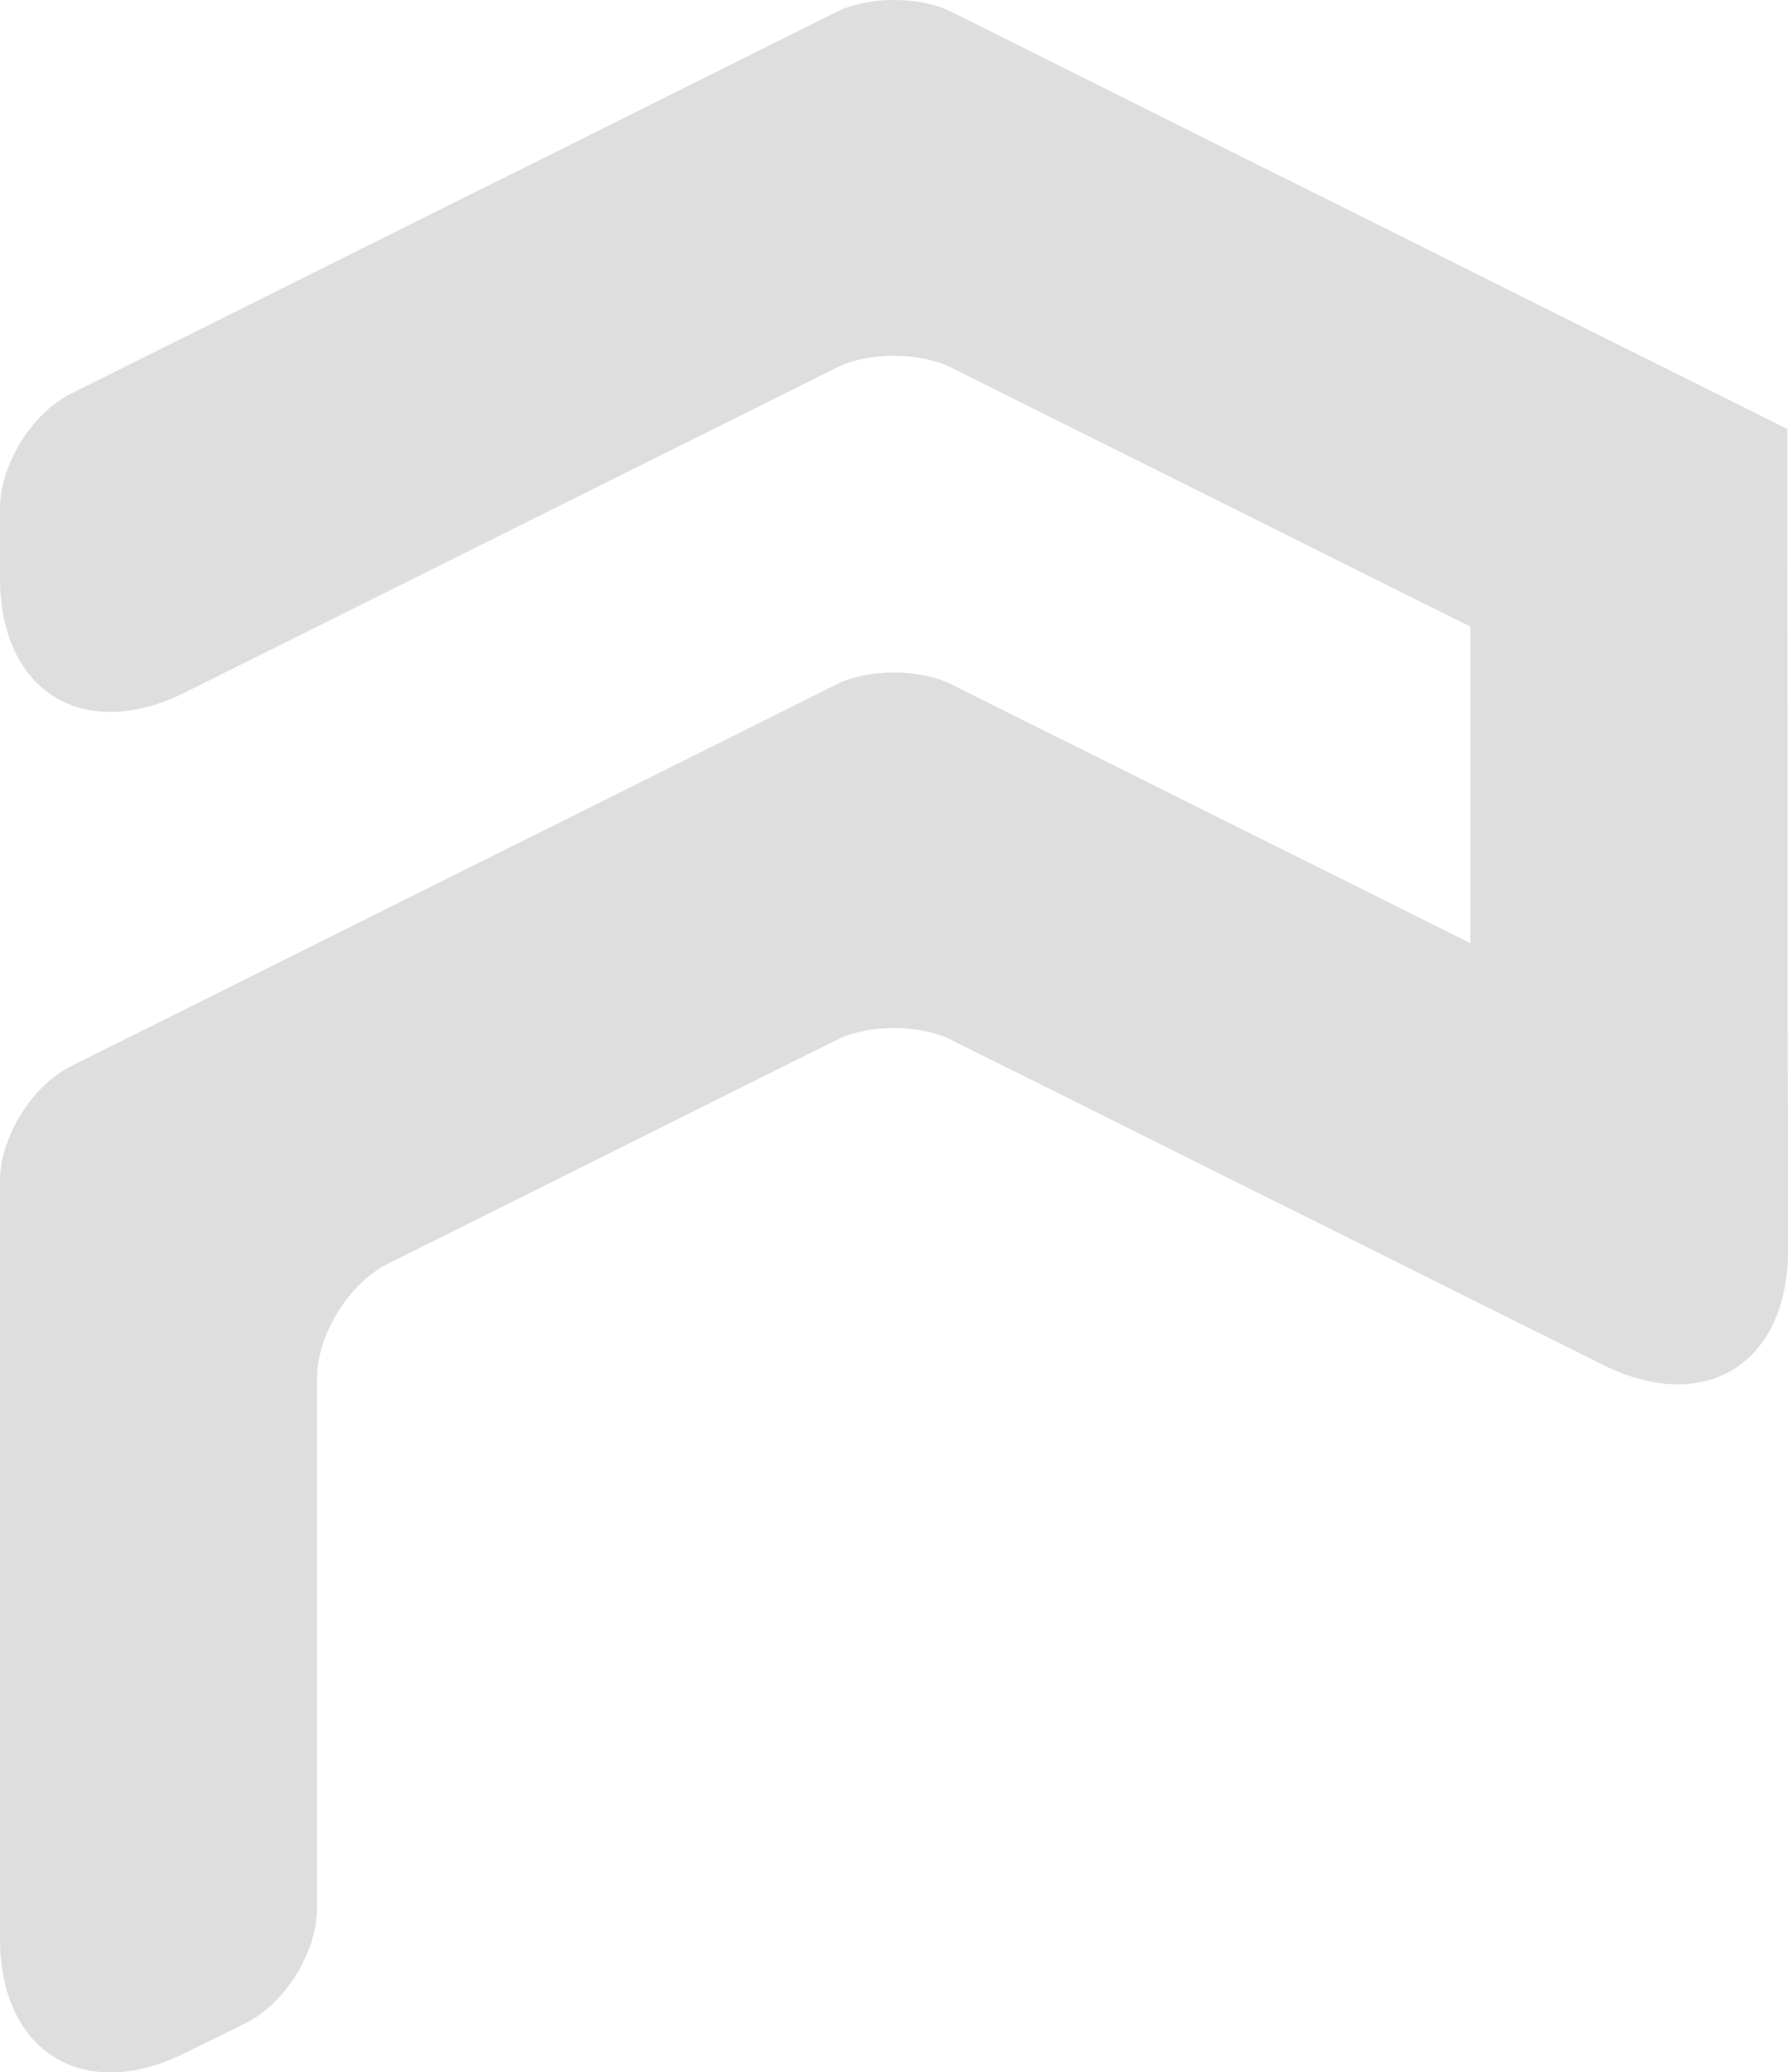 <?xml version="1.0" encoding="UTF-8"?>
<svg id="Capa_2" data-name="Capa 2" xmlns="http://www.w3.org/2000/svg" viewBox="0 0 264.56 306.62">
  <defs>
    <style>
      .cls-1 {
        fill: #dedede;
        stroke-width: 0px;
      }
    </style>
  </defs>
  <g id="Capa_4" data-name="Capa 4">
    <path class="cls-1" d="m264.56,162.97v22.02c0,16.83-12.32,24.46-27.39,16.95l-96.44-48.09c-4.65-2.32-12.25-2.32-16.9,0l-66.43,33.13c-5.77,2.88-10.49,10.5-10.49,16.95v78.43c0,6.48-4.75,14.12-10.56,16.98l-9.04,4.46c-15.02,7.41-27.31-.24-27.31-16.98v-112.11c0-6.44,4.72-14.07,10.49-16.95l113.34-56.52c4.65-2.32,12.25-2.32,16.9,0l76.83,38.31v-46.83s-76.83-38.34-76.83-38.34c-4.65-2.32-12.26-2.32-16.91,0L27.39,102.45c-15.06,7.51-27.39-.12-27.39-16.95v-10.3c0-6.44,4.72-14.07,10.49-16.95L123.83,1.74c4.65-2.32,12.26-2.32,16.91,0l123.72,61.74v.61s.06,98.86.06,98.86l.05.02Z"/>
  </g>
</svg>